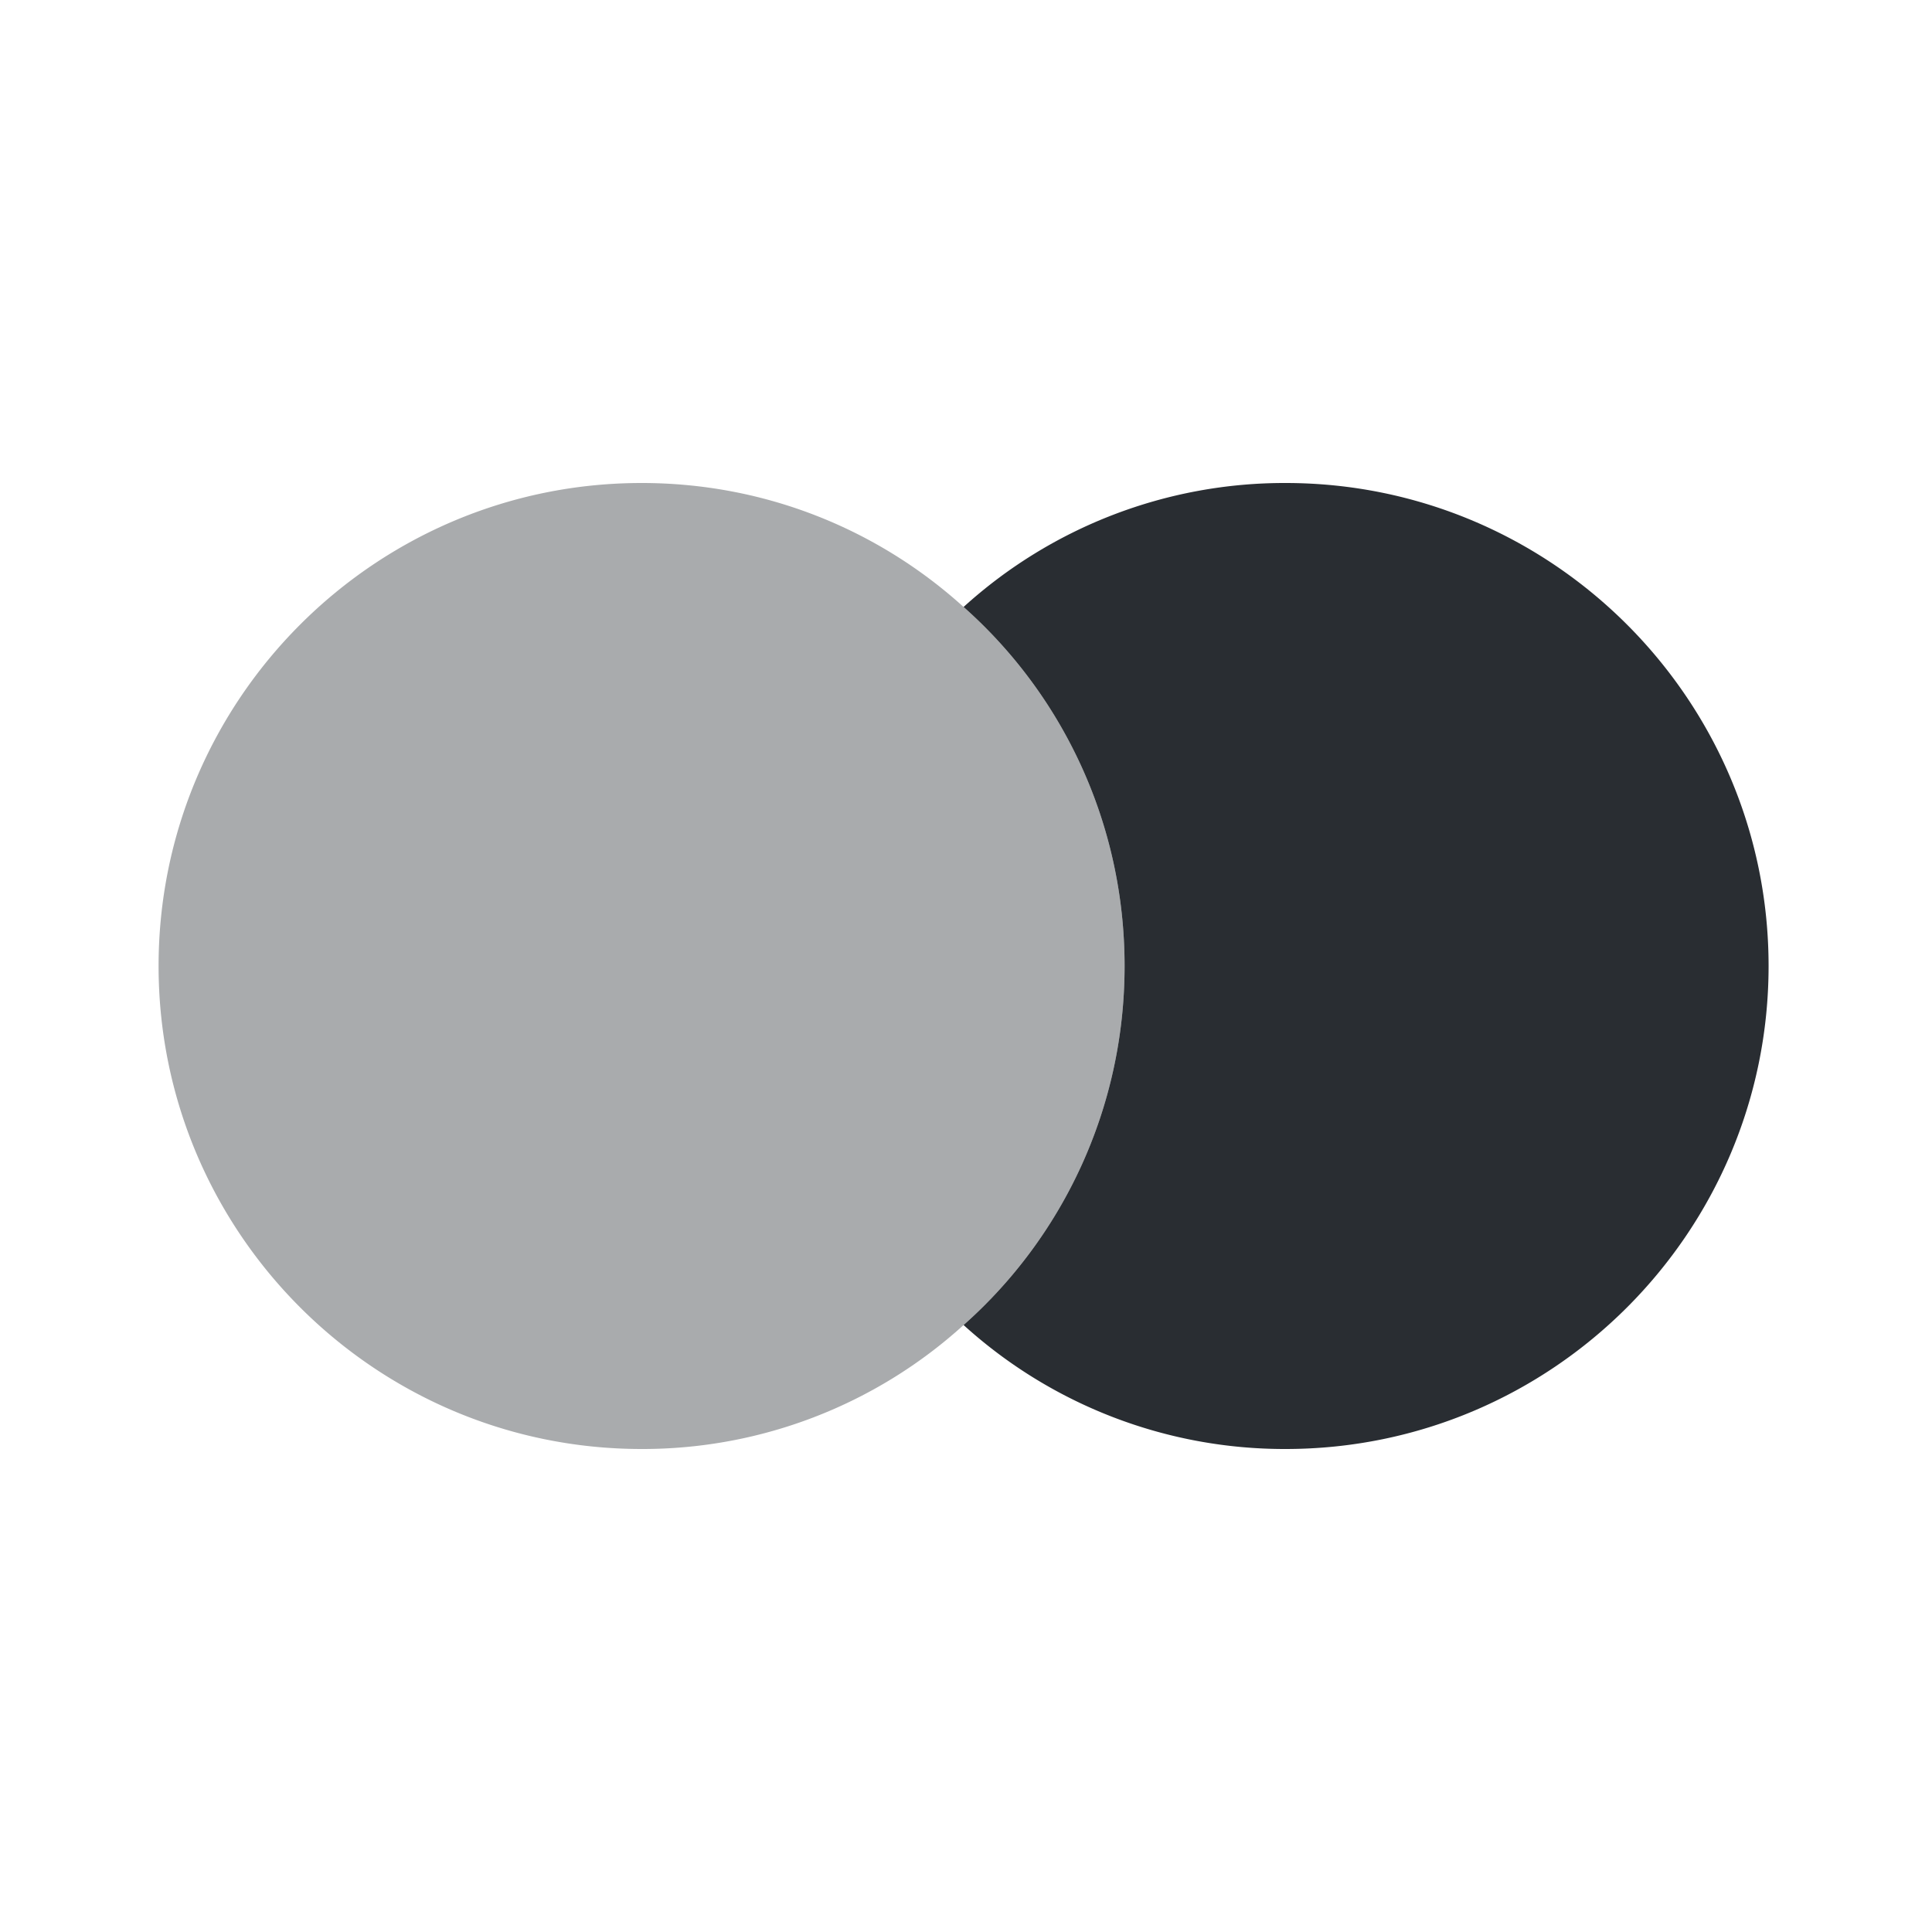 <svg xmlns="http://www.w3.org/2000/svg" fill="none" viewBox="0 0 24 24"><path fill="#292D32" d="M21.97 12c0 3.31-2.69 6-6 6a5.93 5.93 0 0 1-4-1.54c1.23-1.09 2-2.69 2-4.46s-.77-3.37-2-4.46a5.93 5.93 0 0 1 4-1.54c3.31 0 6 2.69 6 6"/><path fill="#292D32" d="M13.97 12c0 1.77-.77 3.37-2 4.46a5.93 5.93 0 0 1-4 1.54c-3.31 0-6-2.69-6-6s2.69-6 6-6c1.54 0 2.94.58 4 1.54 1.23 1.09 2 2.69 2 4.46" opacity=".4"/></svg>